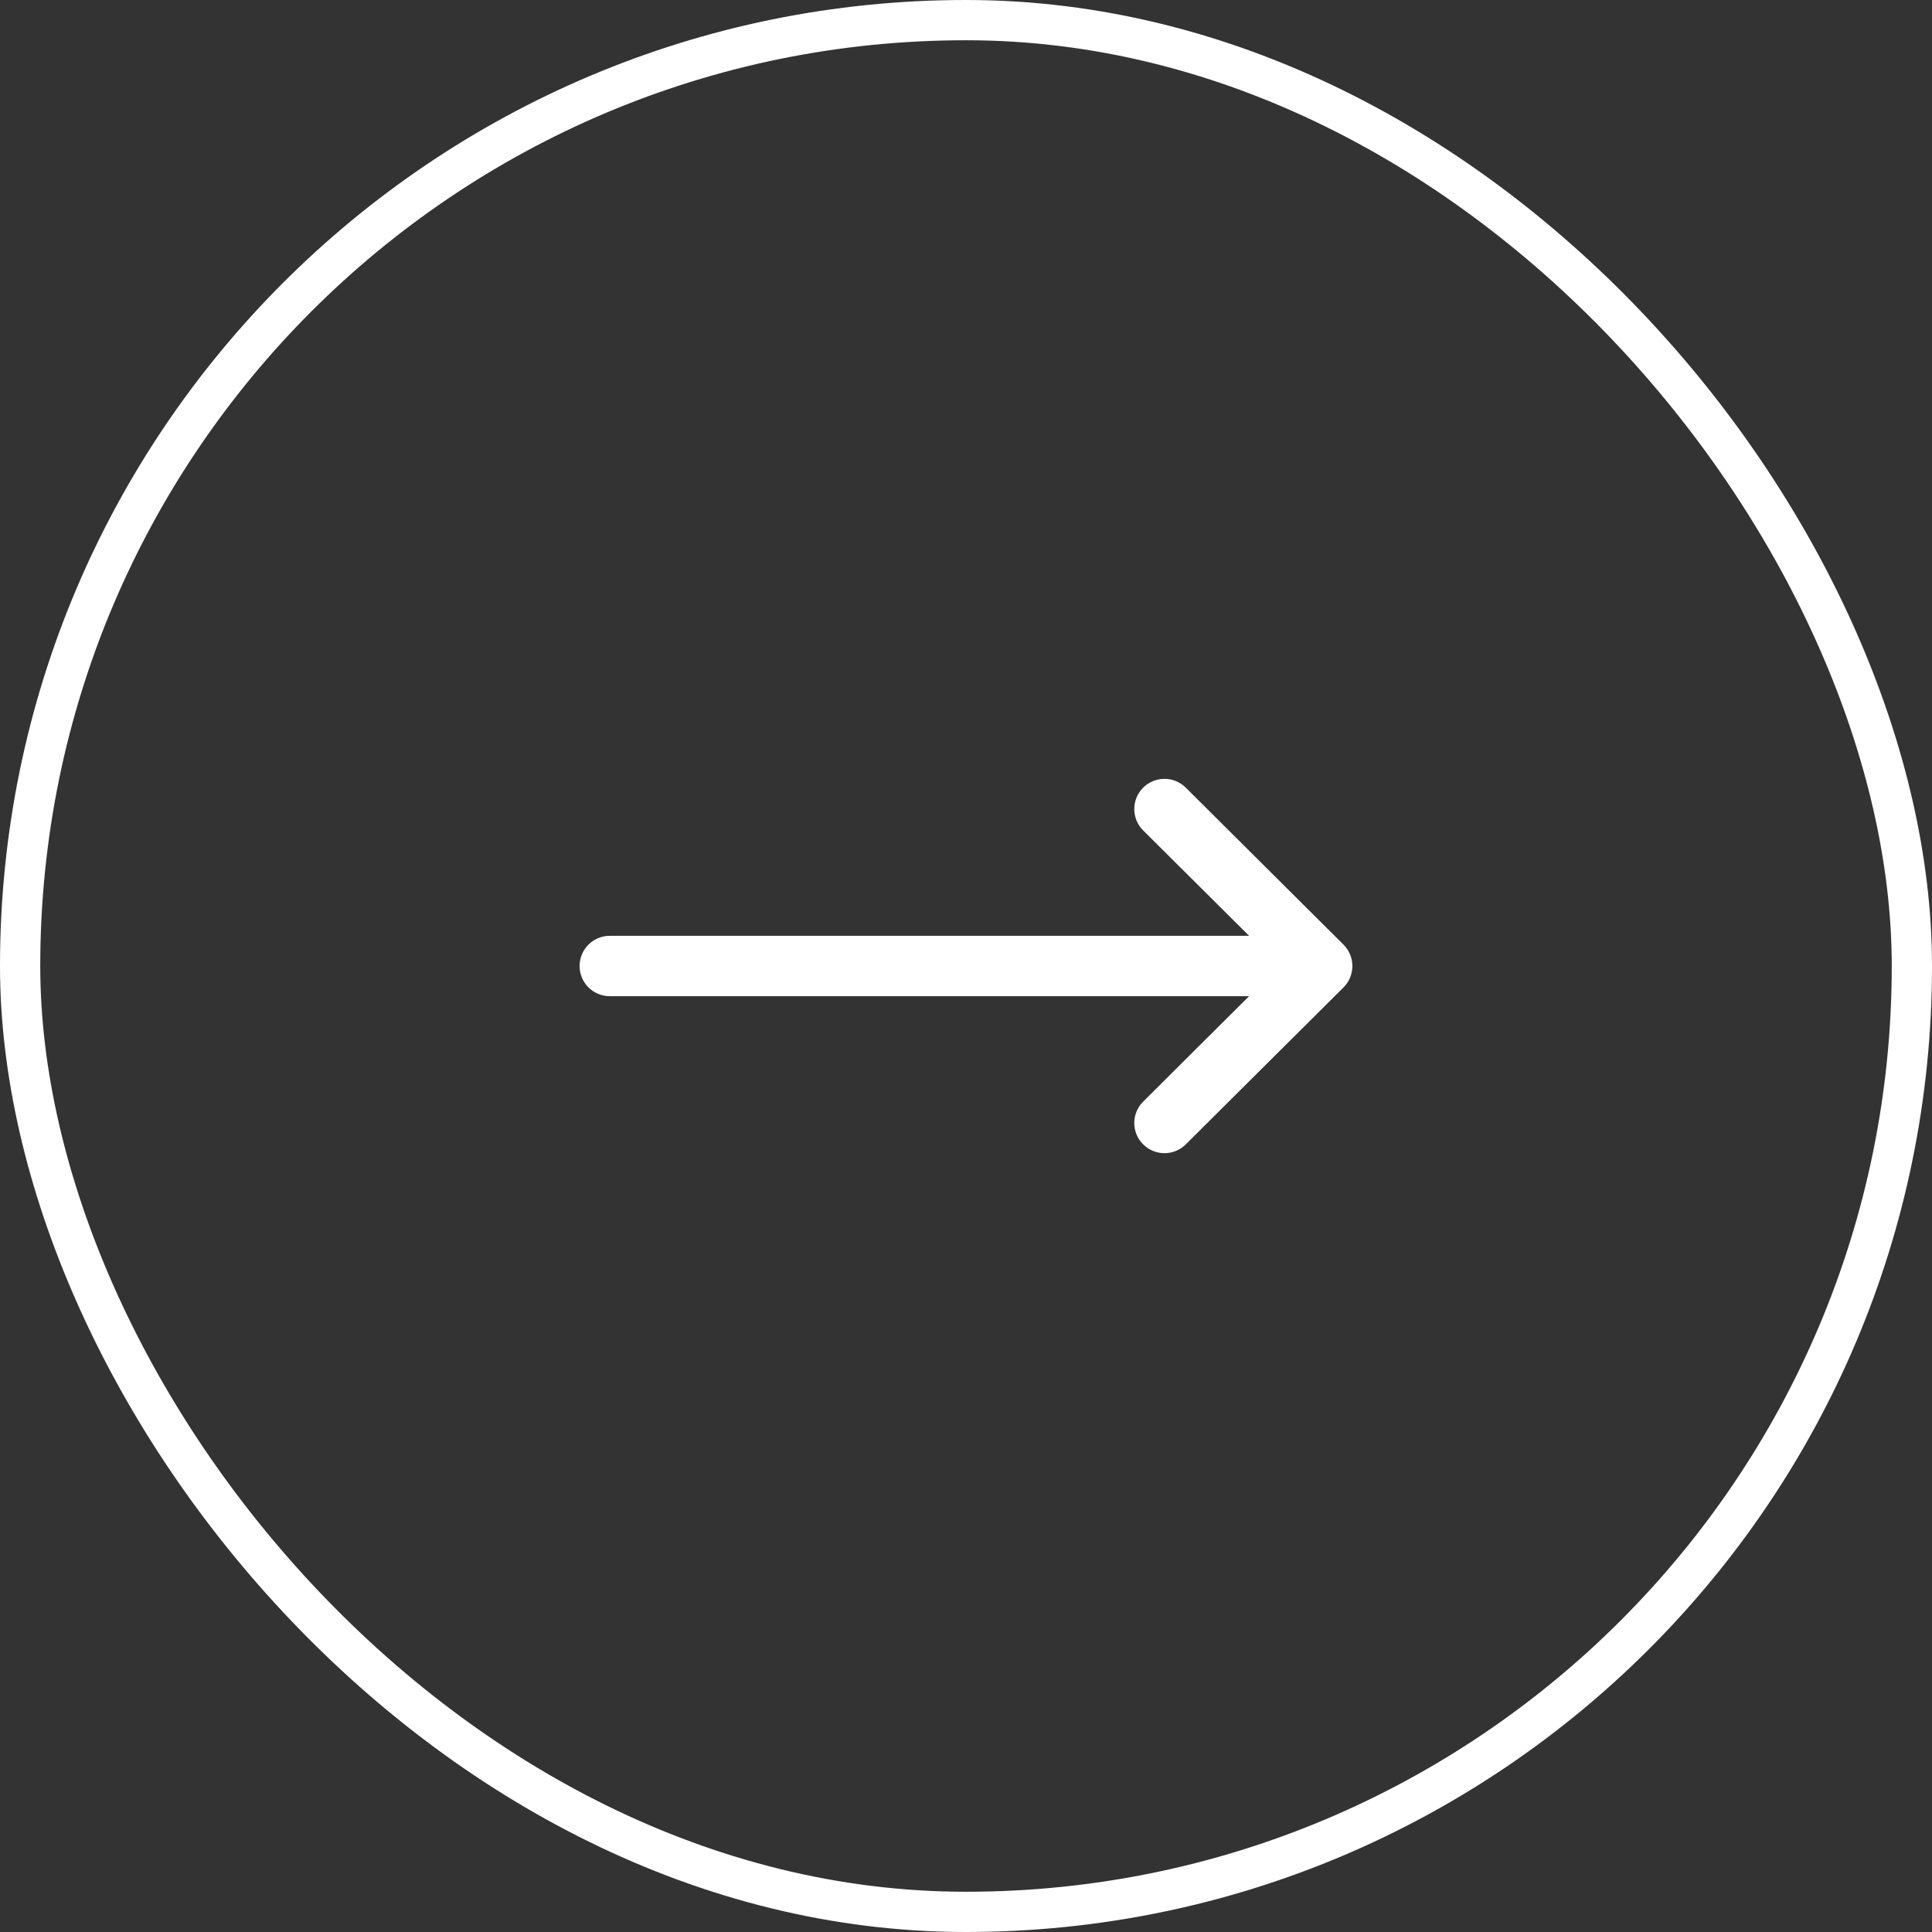 <svg width="48" height="48" viewBox="0 0 48 48" fill="none" xmlns="http://www.w3.org/2000/svg">
<rect x="0" y="0" width="48" height="48" fill="#333333" stroke="none"/>
<rect x="0.5" y="0.5" width="47" height="47" rx="23.5" stroke="white"/>
<g clip-path="url(#clip0)">
<path d="M15.15 24.75L31.033 24.75L28.402 27.369C28.108 27.661 28.107 28.136 28.399 28.429C28.692 28.723 29.166 28.724 29.46 28.432L33.379 24.532C33.379 24.532 33.379 24.532 33.38 24.531C33.672 24.239 33.673 23.763 33.38 23.47C33.379 23.469 33.379 23.469 33.379 23.469L29.46 19.569C29.167 19.277 28.692 19.278 28.399 19.571C28.107 19.865 28.108 20.34 28.402 20.632L31.033 23.25L15.15 23.25C14.735 23.25 14.4 23.586 14.4 24C14.4 24.415 14.735 24.75 15.15 24.75Z" fill="white"/>
</g>
<defs>
<clipPath id="clip0">
<rect width="19.2" height="19.2" fill="white" transform="translate(33.6 33.6) rotate(-180)"/>
</clipPath>
</defs>
</svg>
